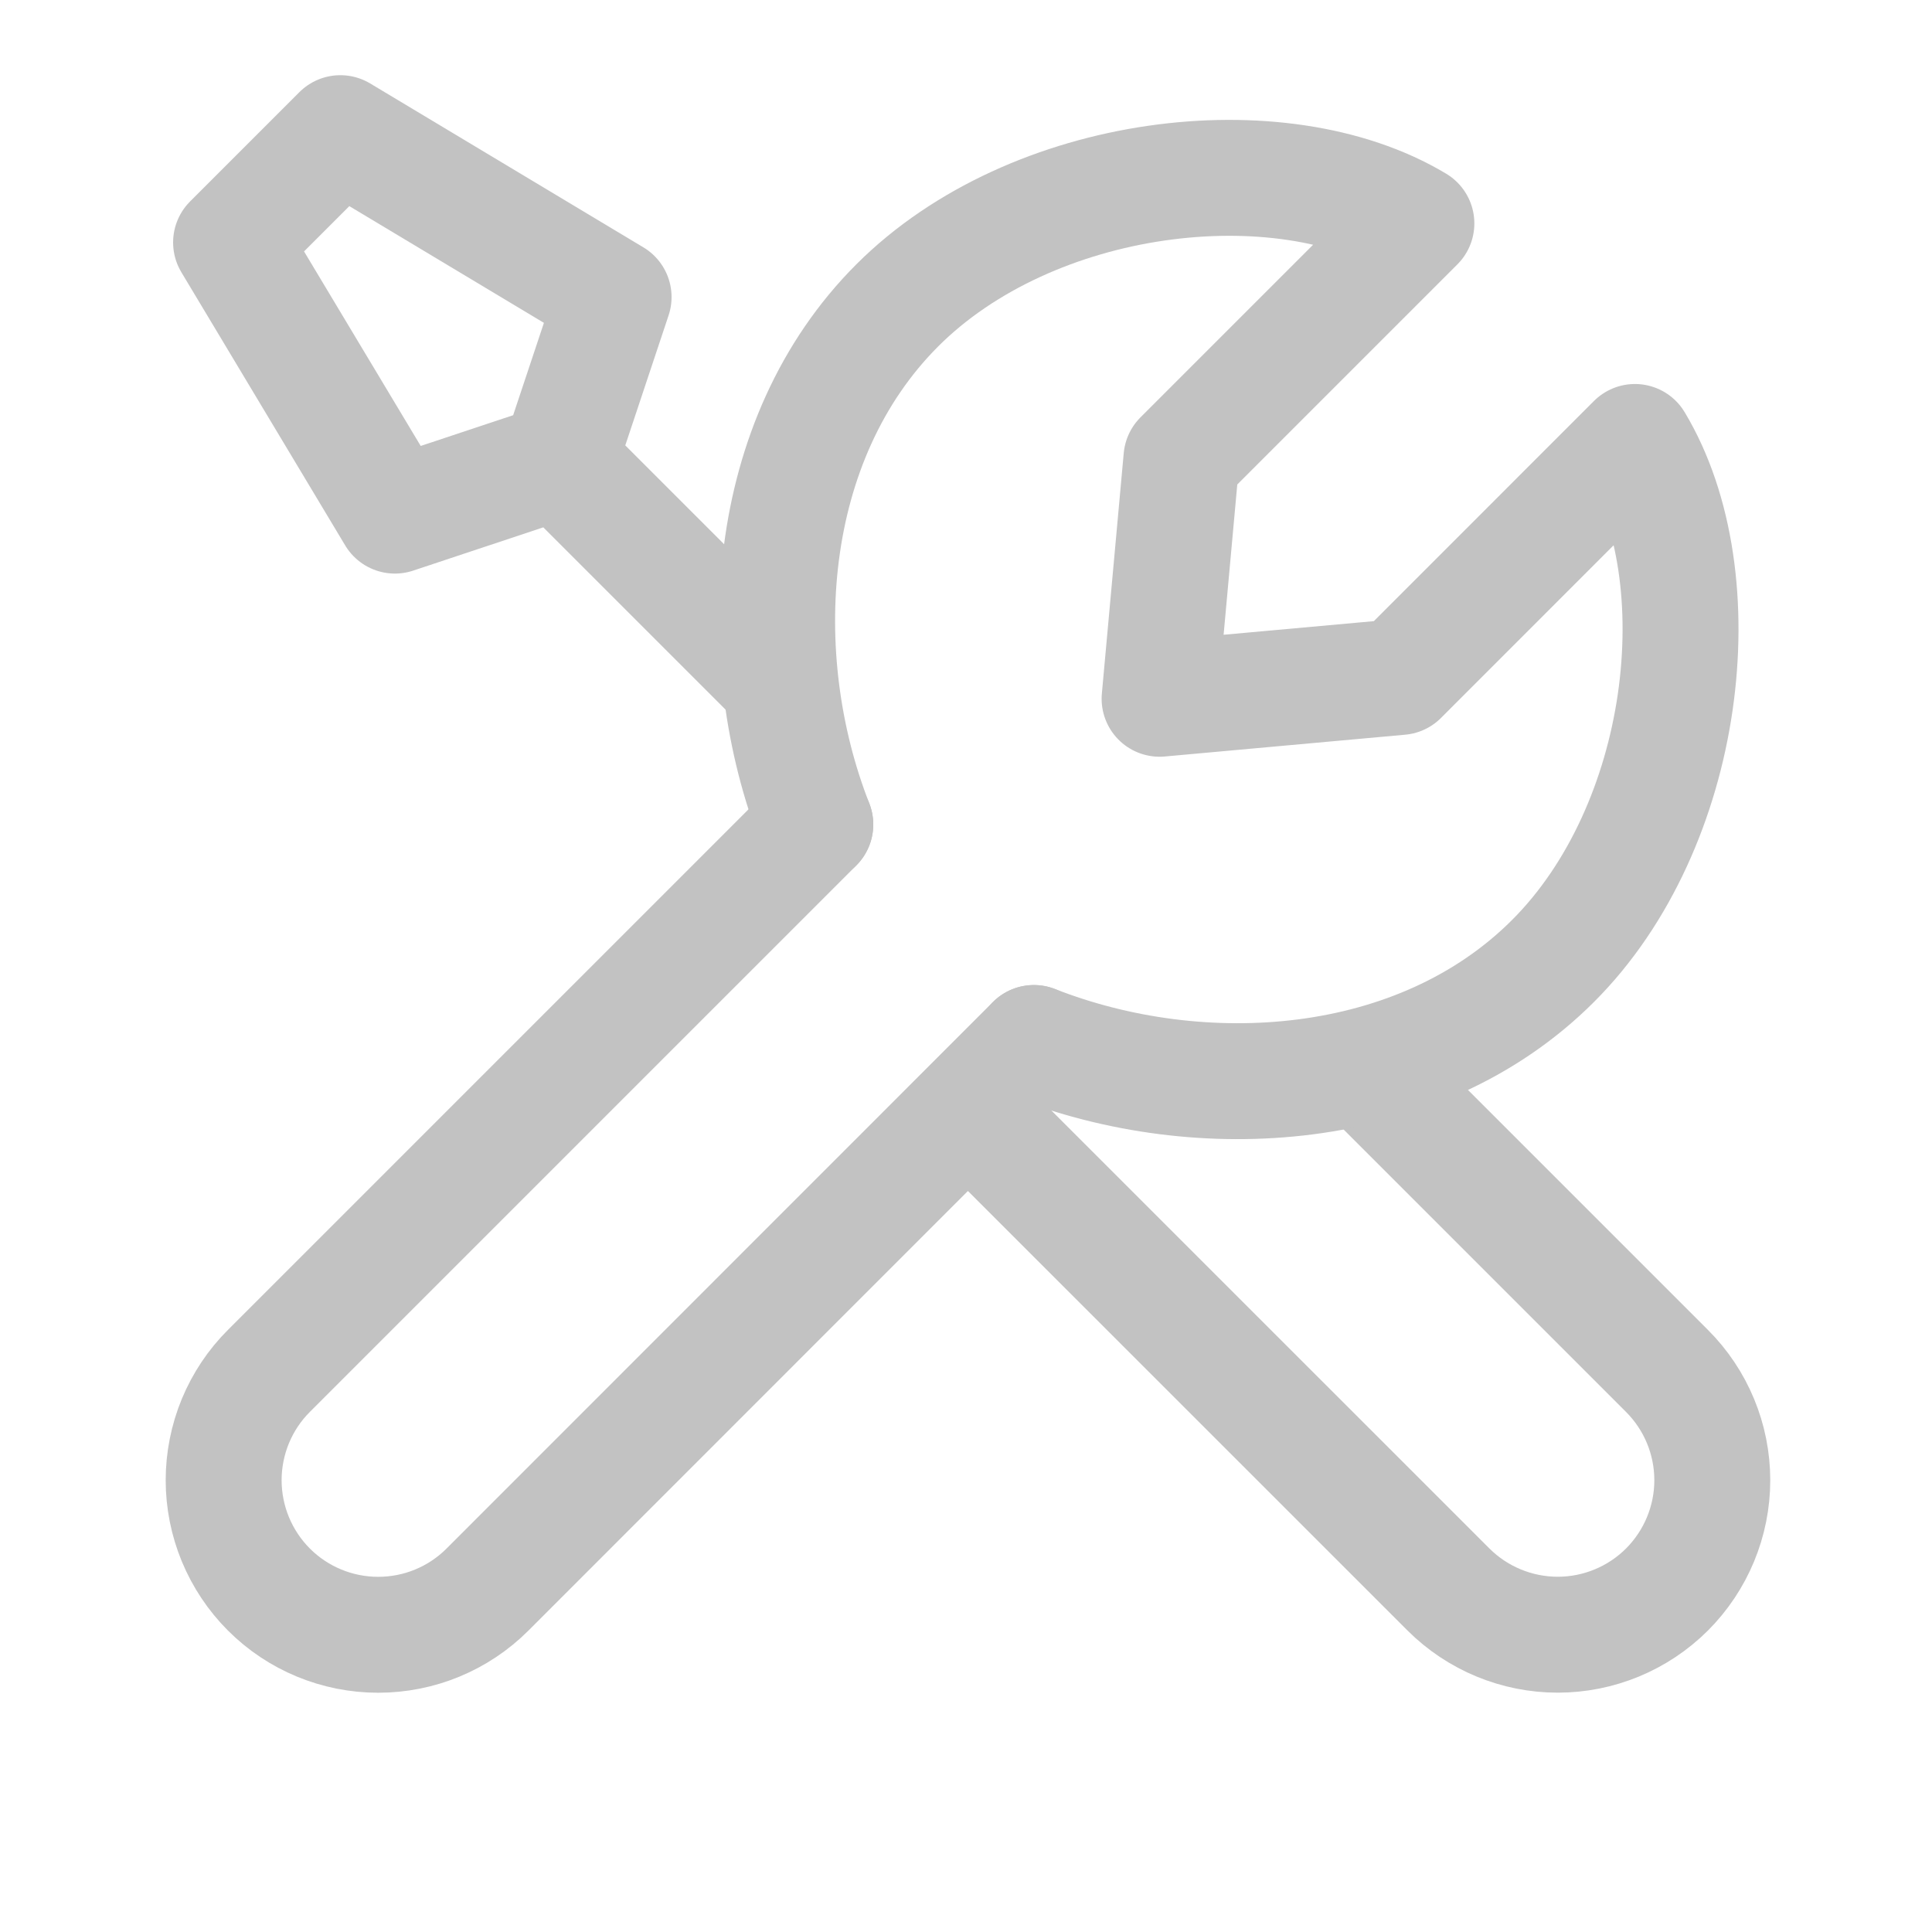 <svg width="25" height="25" viewBox="0 0 25 25" fill="none" xmlns="http://www.w3.org/2000/svg">
<g clip-path="url(#clip0_241_7)">
<path d="M10.55 10.669L3.48 17.739C3.294 17.924 3.147 18.145 3.046 18.388C2.946 18.631 2.894 18.891 2.894 19.154C2.894 19.416 2.946 19.677 3.046 19.919C3.147 20.162 3.294 20.383 3.48 20.569C3.855 20.944 4.364 21.154 4.894 21.154C5.425 21.154 5.933 20.944 6.308 20.569L13.378 13.497M17.693 13.862L21.571 17.74C21.946 18.115 22.157 18.623 22.157 19.154C22.157 19.684 21.946 20.192 21.571 20.568C21.196 20.942 20.688 21.153 20.157 21.153C19.627 21.153 19.118 20.942 18.743 20.568L12.534 14.36M7.233 5.966L5.11 6.672L2.99 3.137L4.404 1.723L7.94 3.844L7.233 5.966ZM7.233 5.966L10.063 8.796" stroke="#C2C2C2" stroke-width="1.5" stroke-linecap="round" stroke-linejoin="round"/>
<path d="M10.55 10.668C9.706 8.516 9.871 5.691 11.611 3.951C13.351 2.211 16.561 1.83 18.328 2.891L15.288 5.931L15.005 9.042L18.116 8.76L21.156 5.719C22.218 7.487 21.836 10.697 20.096 12.435C18.356 14.175 15.532 14.341 13.379 13.496" stroke="#C2C2C2" stroke-width="1.5" stroke-linecap="round" stroke-linejoin="round"/>
</g>
<defs>
<clipPath id="clip0_241_7">
<rect width="24" height="24" fill="white" transform="translate(0.5 0.062)"/>
</clipPath>
</defs>
</svg>
